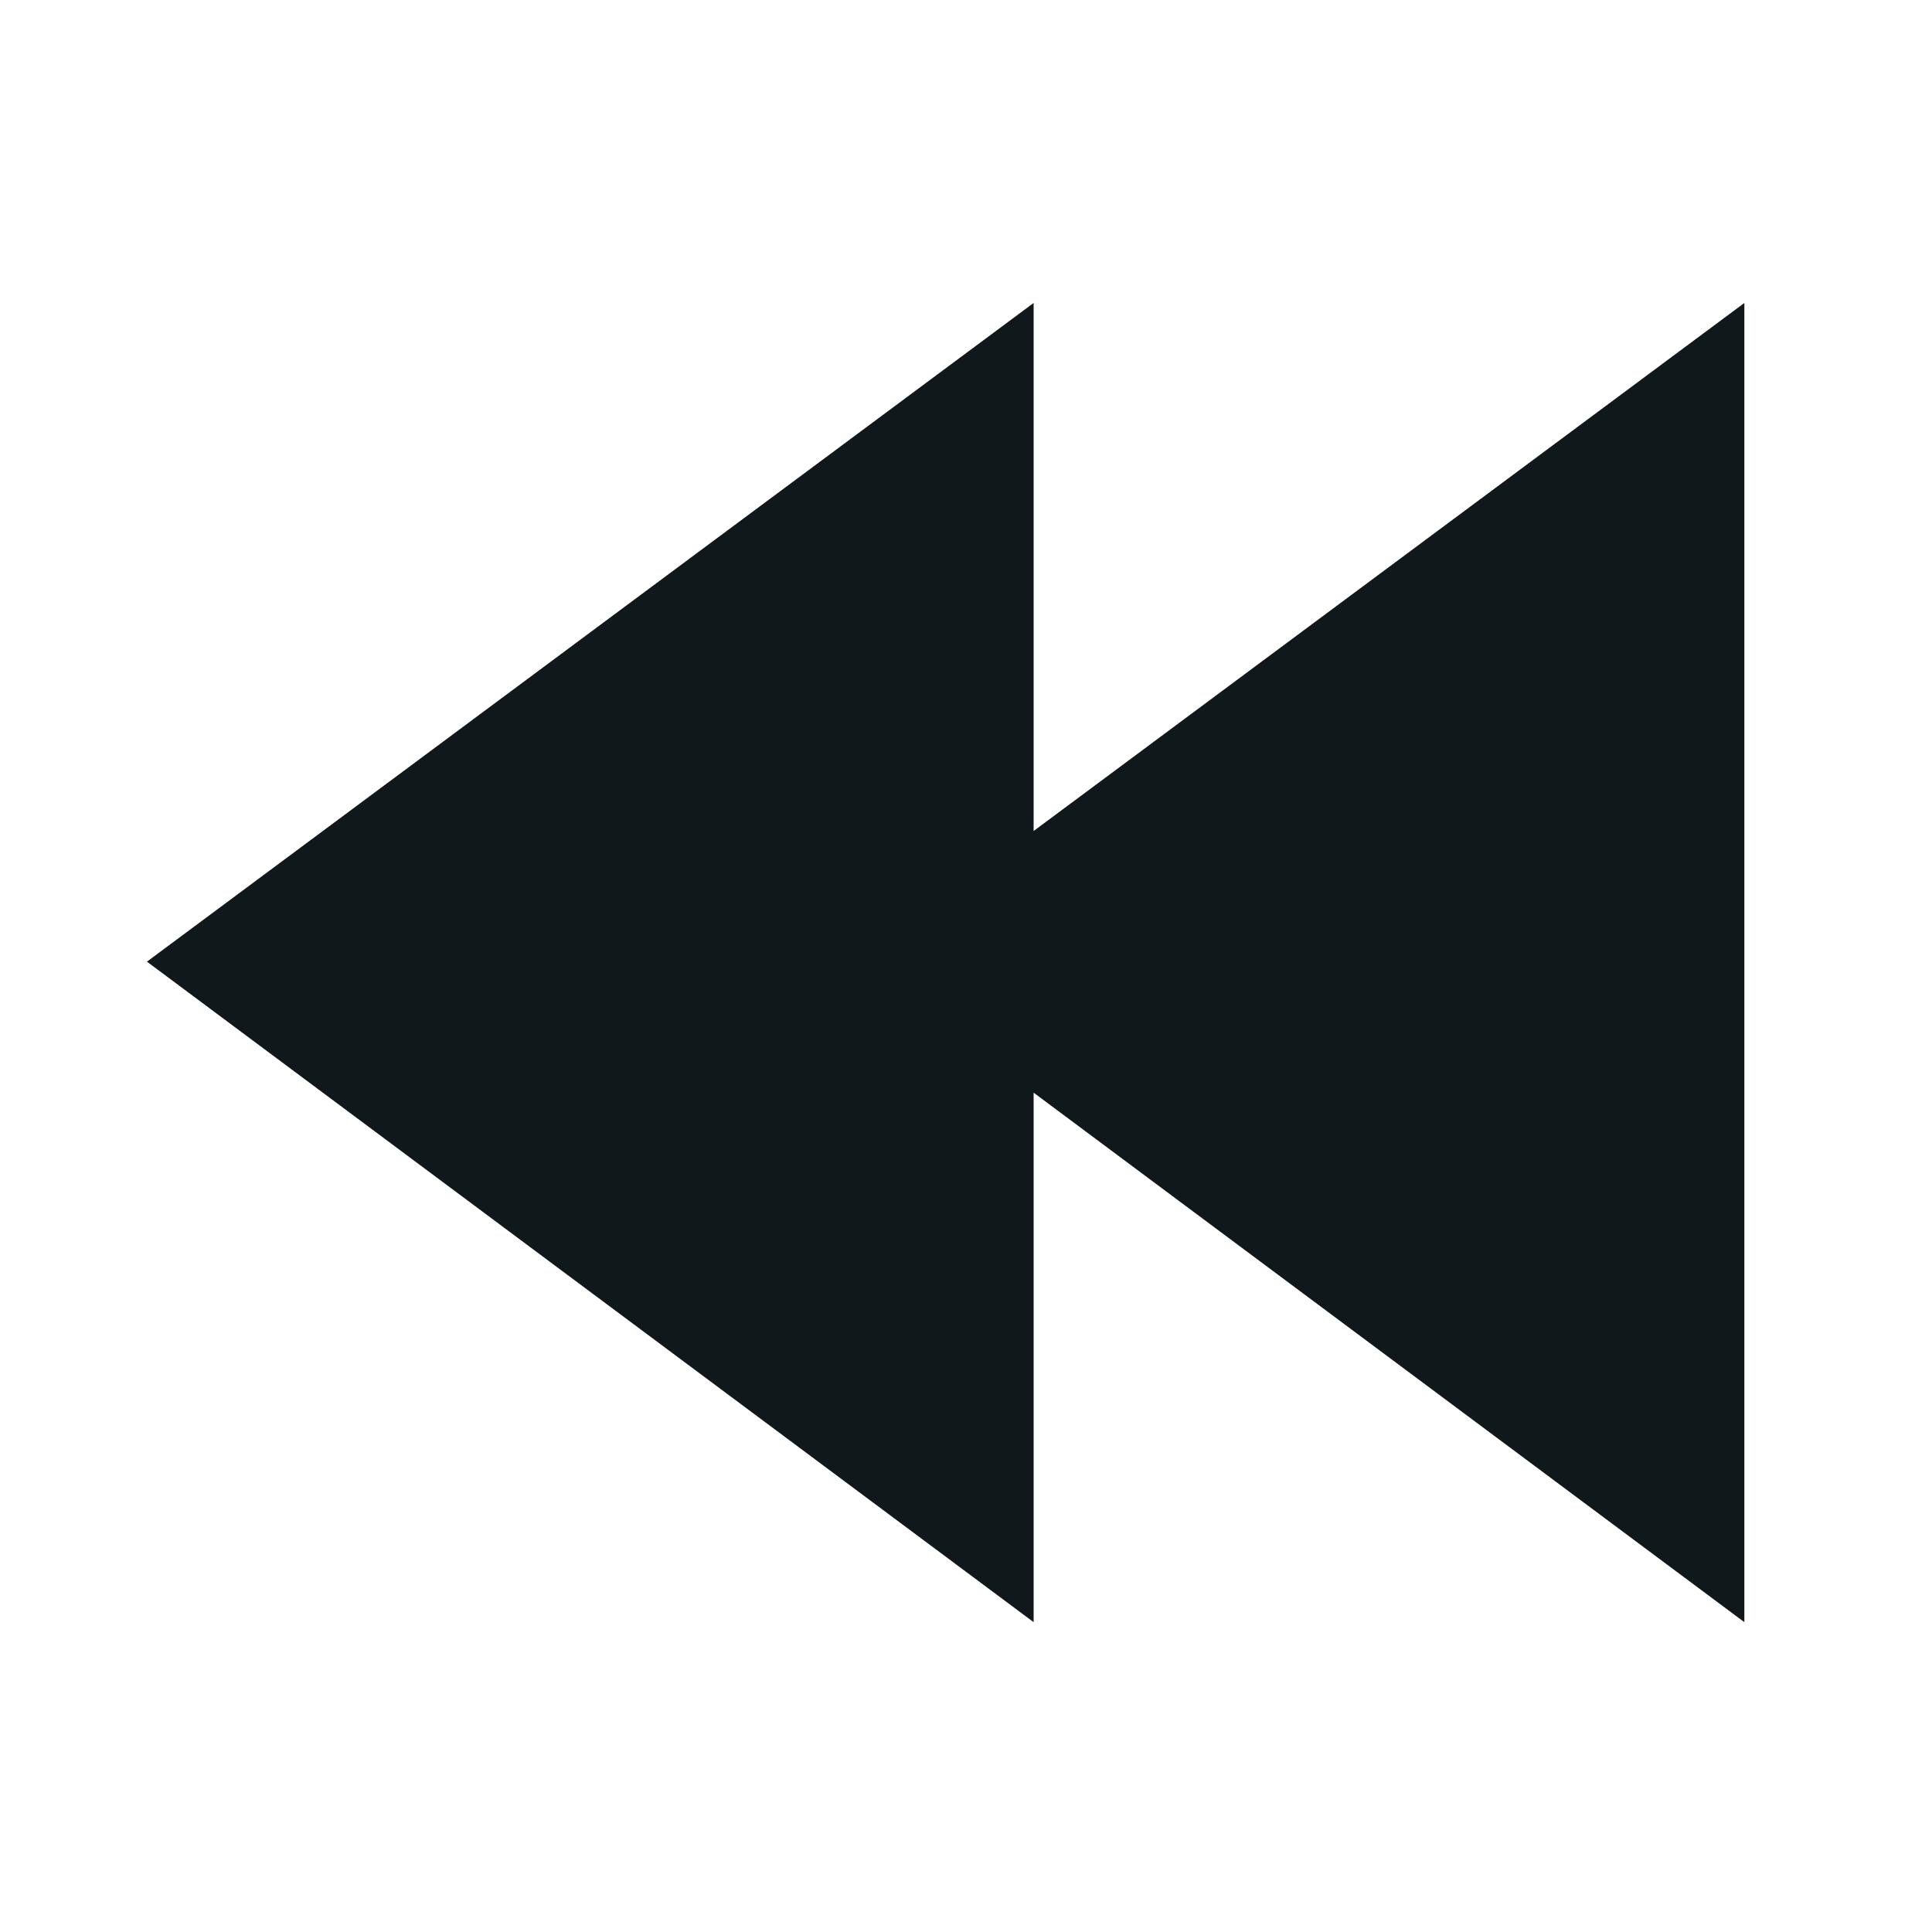 <svg width="16" height="16" viewBox="0 0 16 16" fill="none" xmlns="http://www.w3.org/2000/svg">
<path d="M8.56 9.049V13.434L1.217 7.964L8.56 2.509V6.882L14.446 2.509V13.434L8.56 9.049Z" fill="#10181B"/>
</svg>
